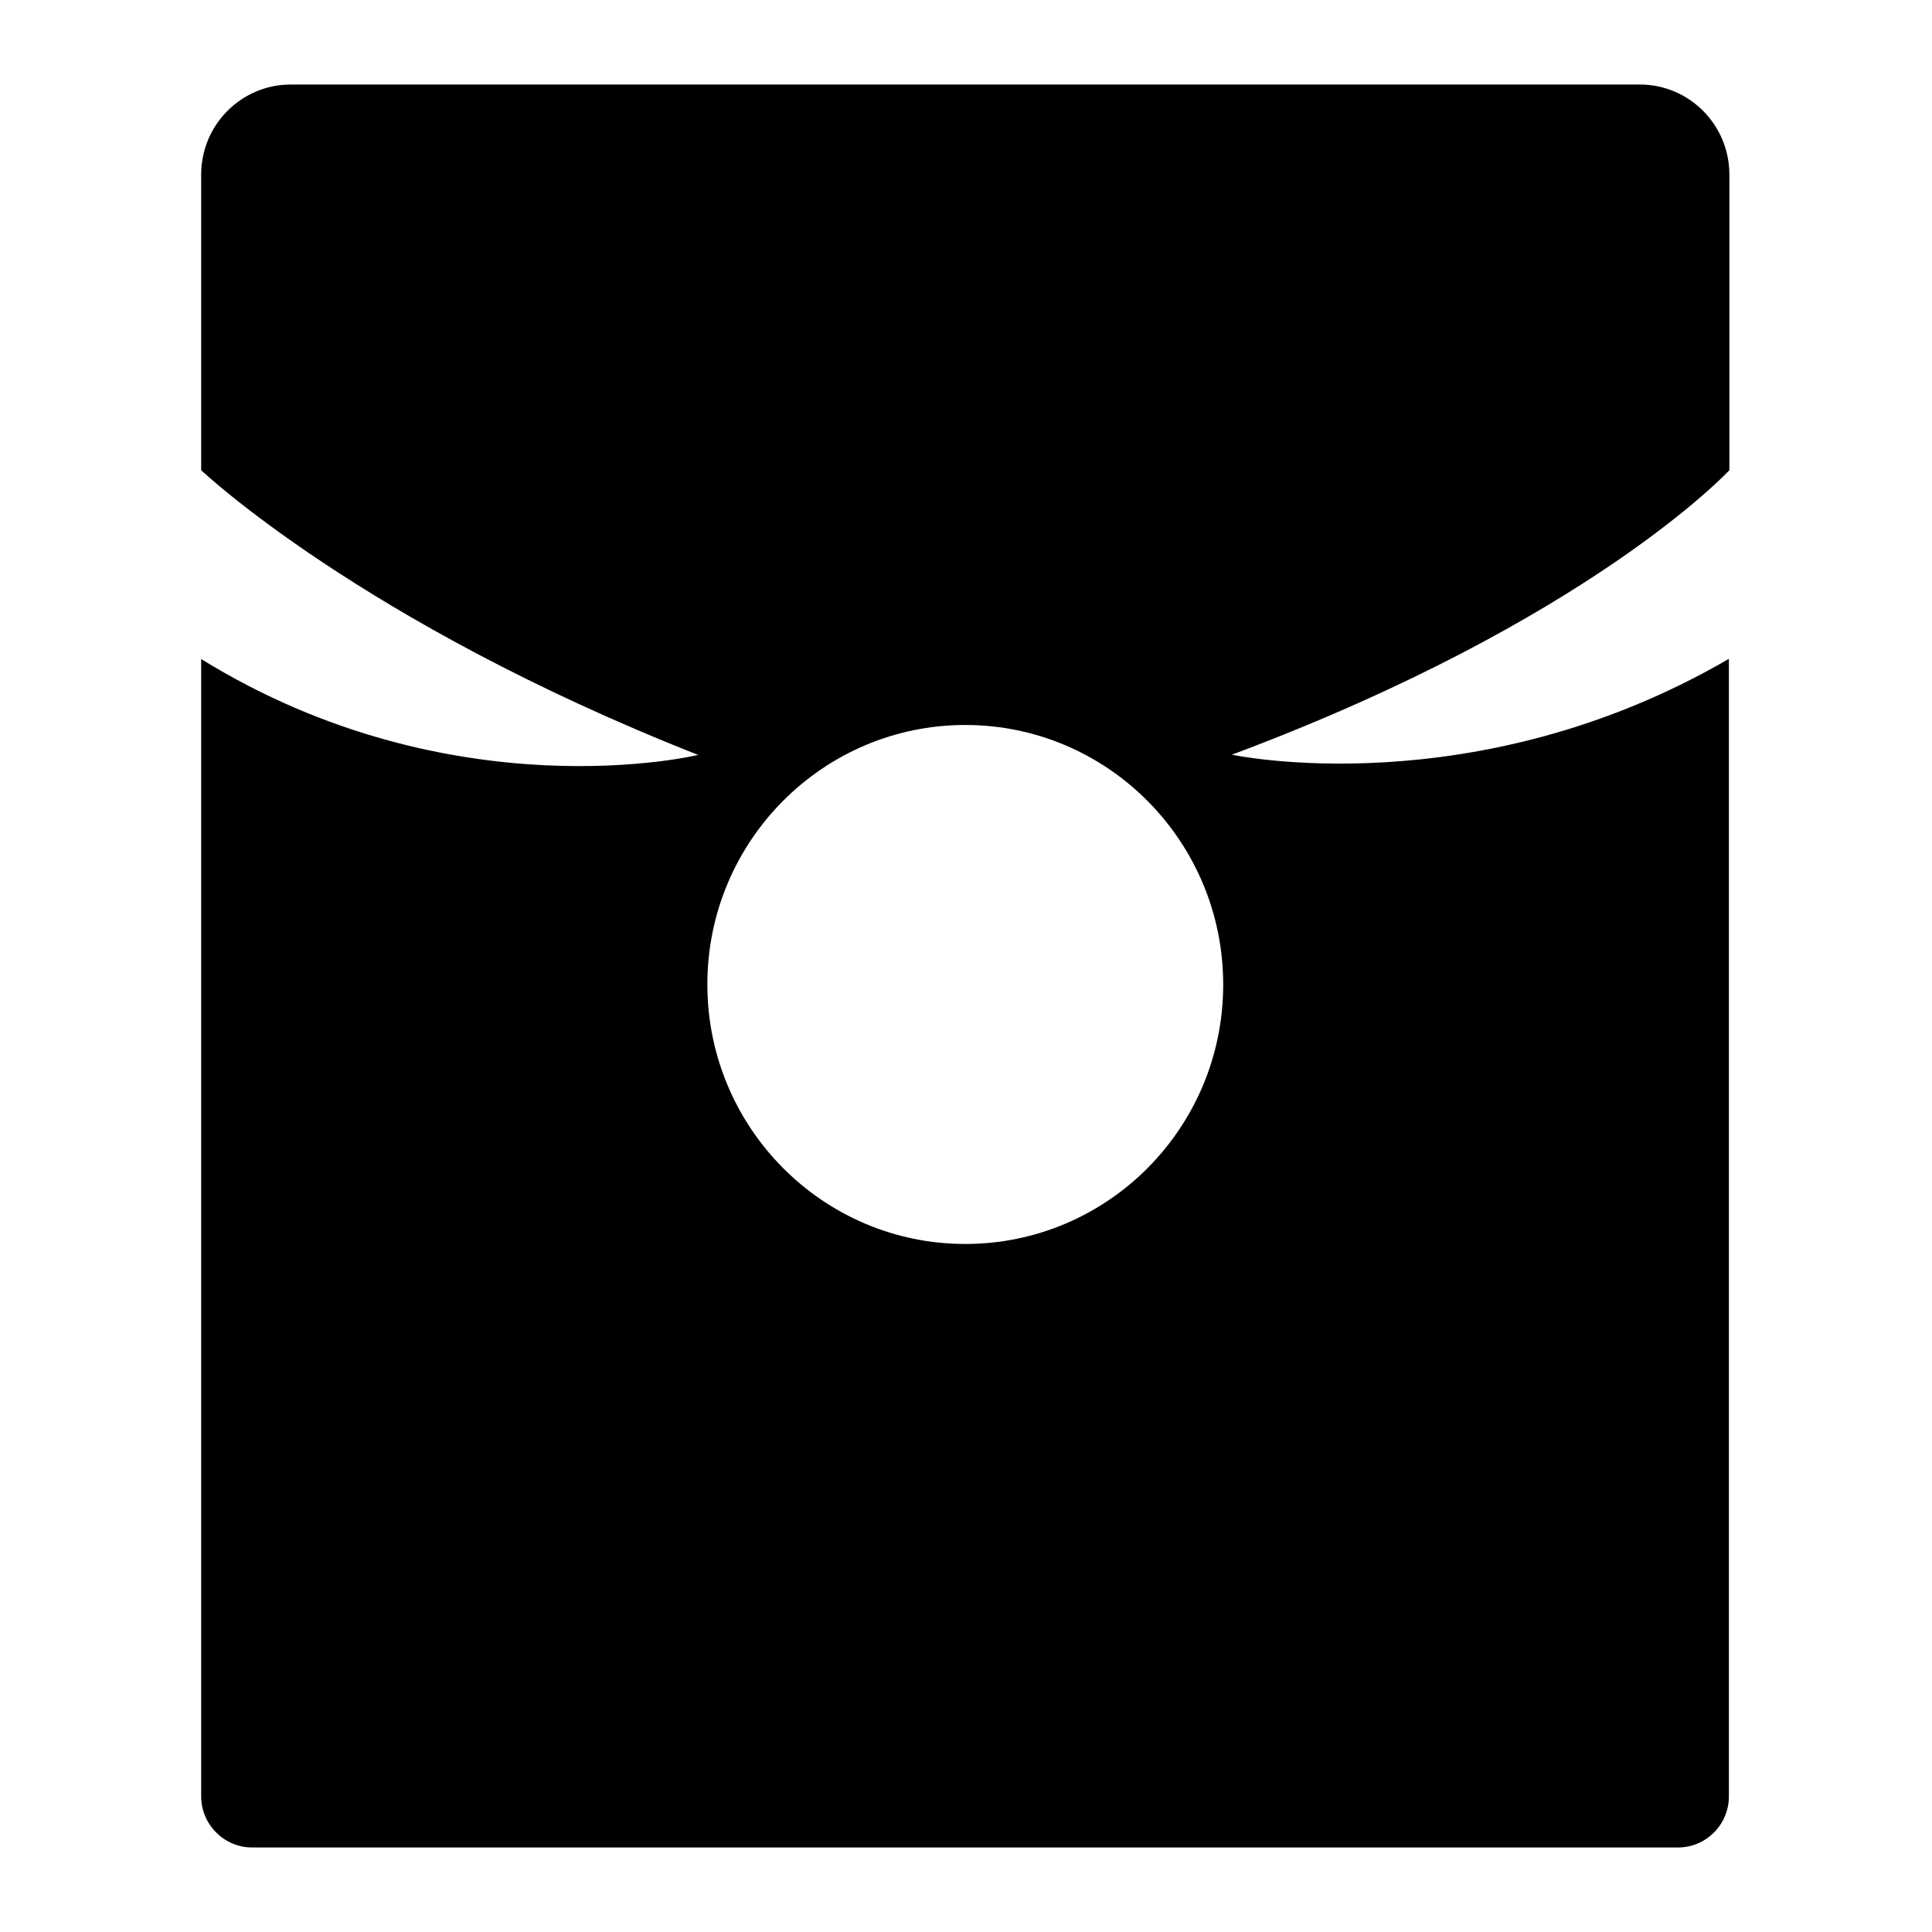 <?xml version="1.0" standalone="no"?><!DOCTYPE svg PUBLIC "-//W3C//DTD SVG 1.1//EN" "http://www.w3.org/Graphics/SVG/1.1/DTD/svg11.dtd"><svg t="1546911699263" class="icon" style="" viewBox="0 0 1024 1024" version="1.1" xmlns="http://www.w3.org/2000/svg" p-id="8715" xmlns:xlink="http://www.w3.org/1999/xlink" width="128" height="128"><defs><style type="text/css"></style></defs><path d="M511.616 384.256c75.52 0 136.704 61.696 136.704 137.6s-61.184 137.472-136.704 137.472-136.704-61.696-136.704-137.6 61.312-137.472 136.704-137.472m404.992-135.04V92.544c0-26.368-21.248-47.744-47.488-47.744H154.112c-26.24 0-47.488 21.376-47.488 47.744v156.672s84.736 80.512 263.424 150.912c0 0-130.048 31.488-263.424-50.816v602.752c0 14.976 12.16 27.136 27.008 27.136h755.712c14.976 0 27.008-12.16 27.008-27.136v-602.88c-134.784 78.464-263.424 50.816-263.424 50.816 189.952-71.04 263.68-150.784 263.68-150.784" p-id="8716" fill="#000000"></path></svg>